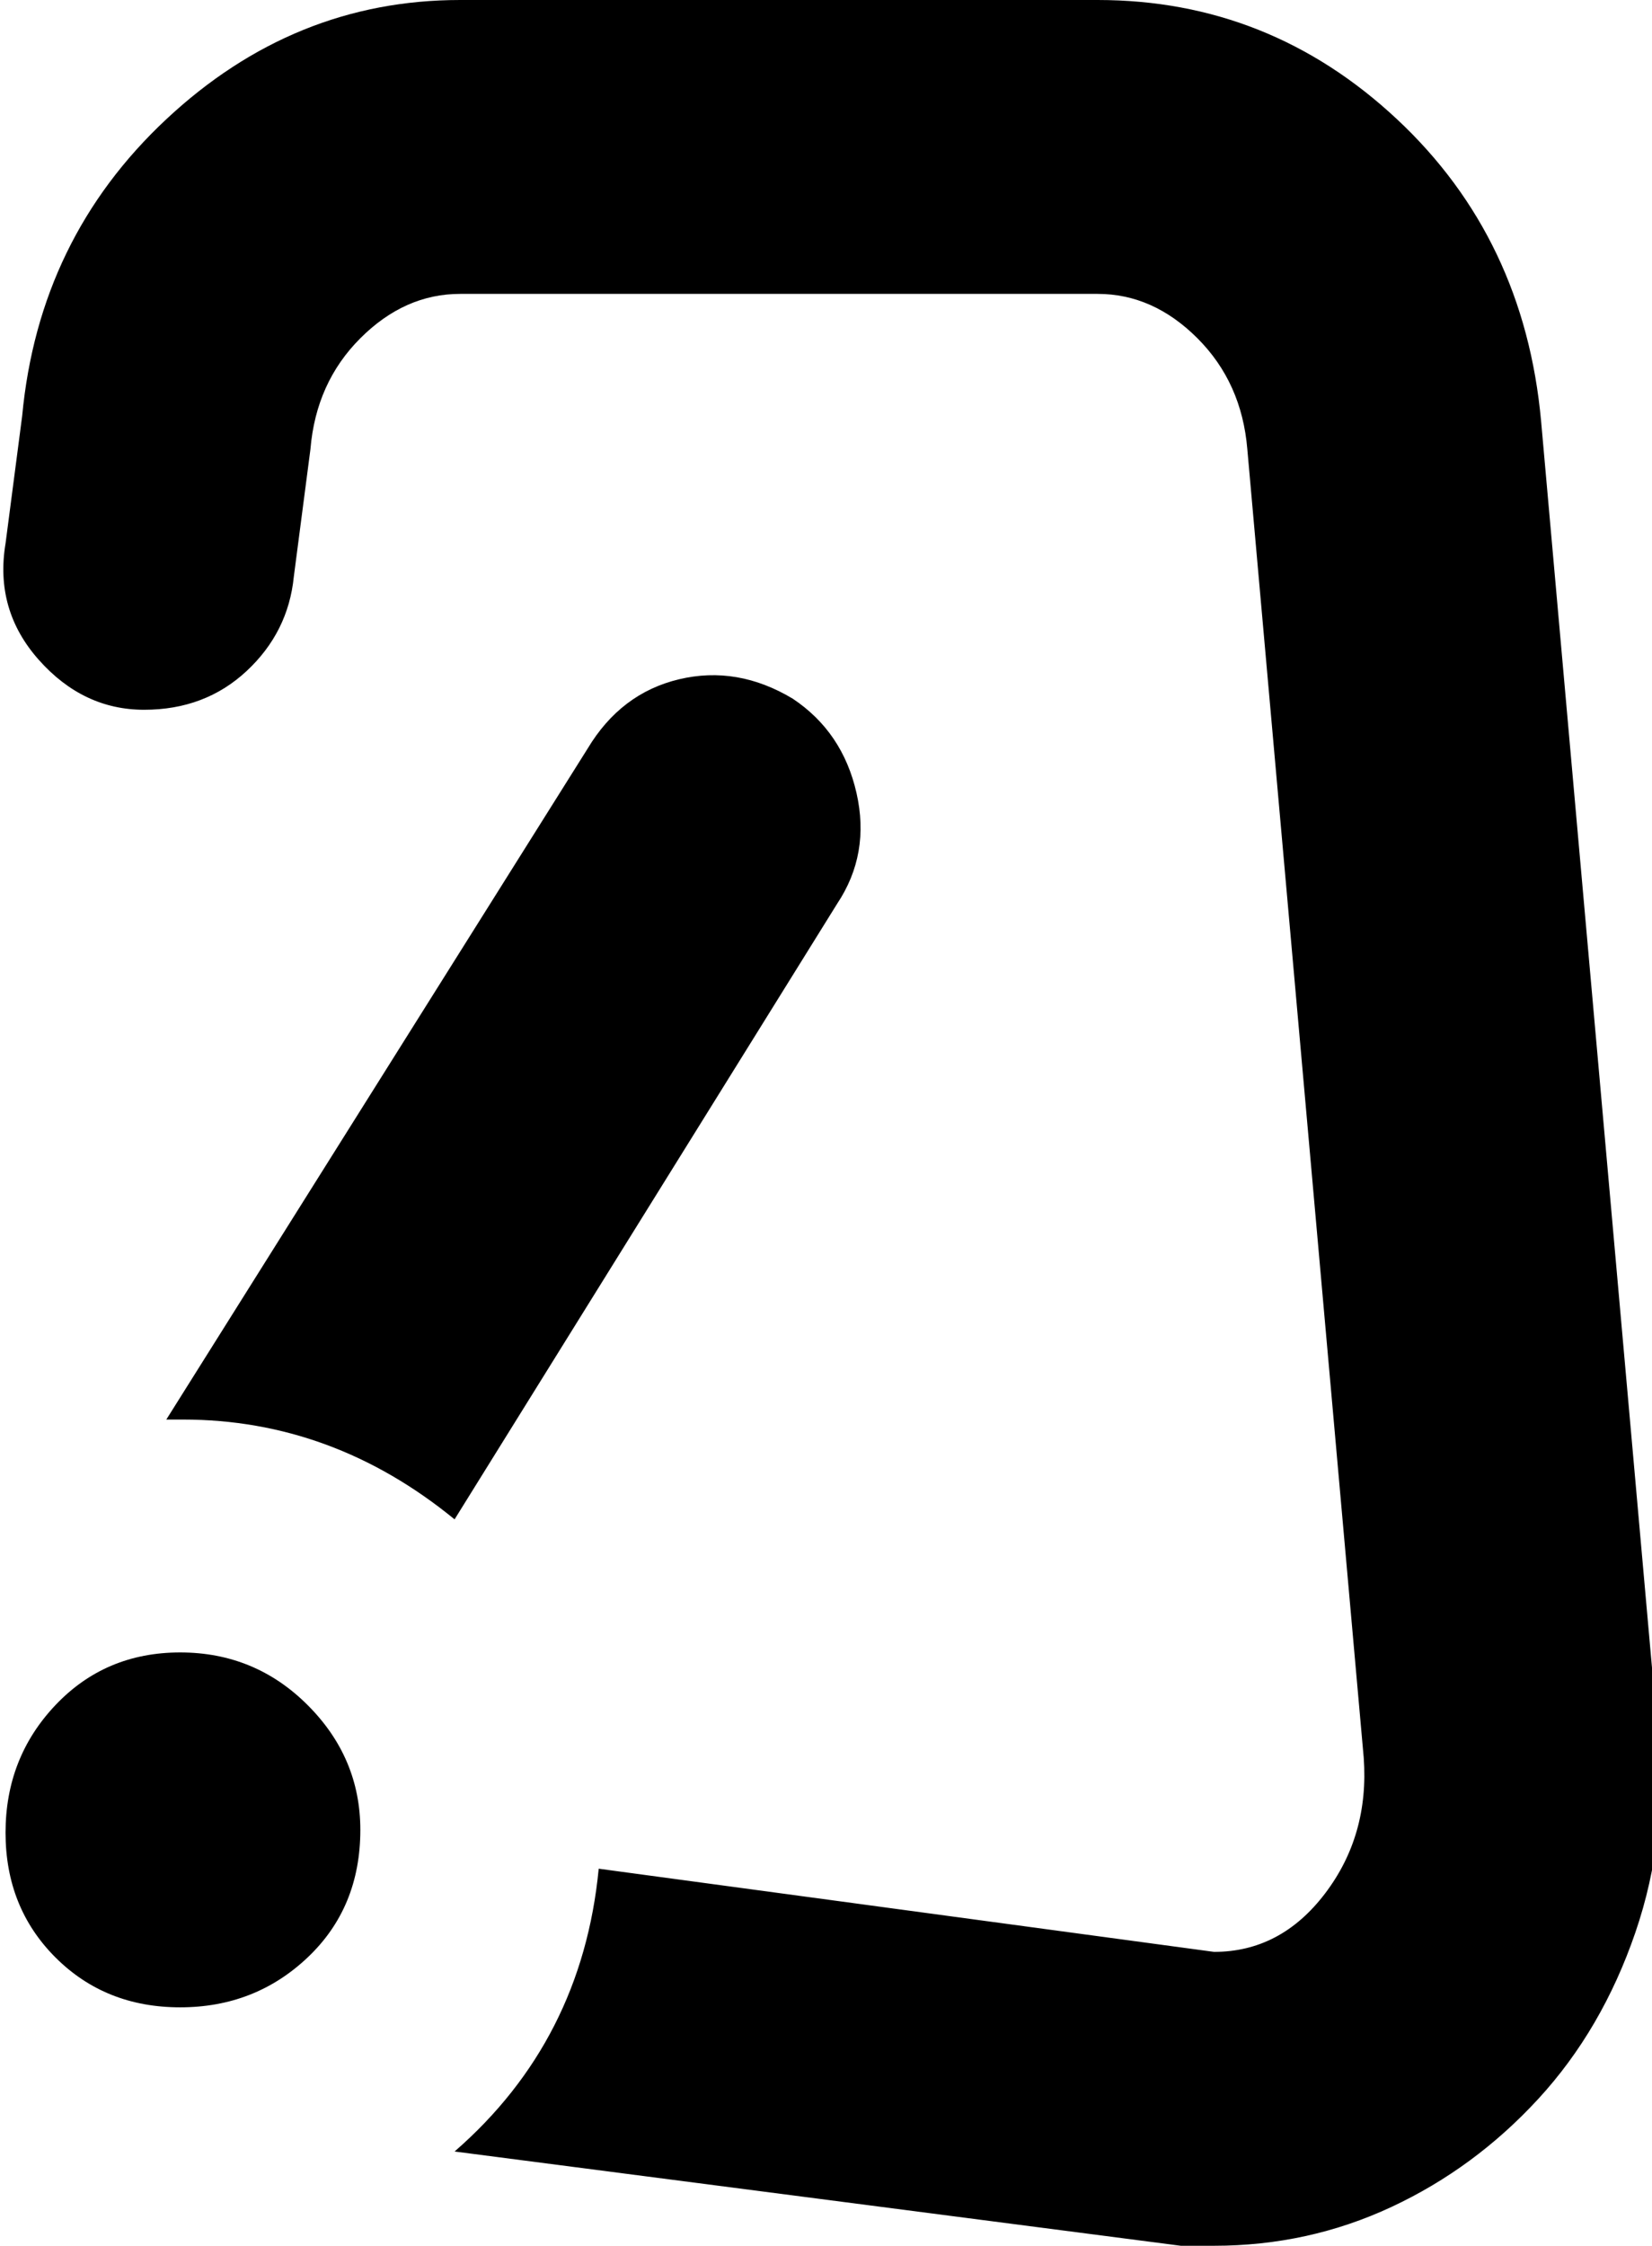 <svg xmlns="http://www.w3.org/2000/svg" viewBox="106 0 298 405">
      <g transform="scale(1 -1) translate(0 -405)">
        <path d="M171 75Q171 61 161.5 52.0Q152 43 138.5 43.0Q125 43 116.0 52.0Q107 61 107.0 74.5Q107 88 116.0 97.5Q125 107 138.5 107.0Q152 107 161.5 97.5Q171 88 171 75ZM384 329Q381 362 358.0 383.5Q335 405 304 405H189Q159 405 136.0 383.5Q113 362 110 330L107 307Q105 295 113.0 286.0Q121 277 132.0 277.0Q143 277 150.5 284.0Q158 291 159 301L162 324Q163 336 171.0 344.0Q179 352 189 352H304Q314 352 322.0 344.0Q330 336 331 324L352 88Q353 74 345.0 63.5Q337 53 325 53L214 68Q211 37 188 17L319 0H325Q342 0 357.0 7.0Q372 14 383.5 26.5Q395 39 401.0 56.5Q407 74 405 93ZM249 279Q239 285 228.5 282.5Q218 280 212 270L136 149H139Q166 149 188 131L257 242Q263 251 260.5 262.0Q258 273 249 279Z" />
      </g>
    </svg>